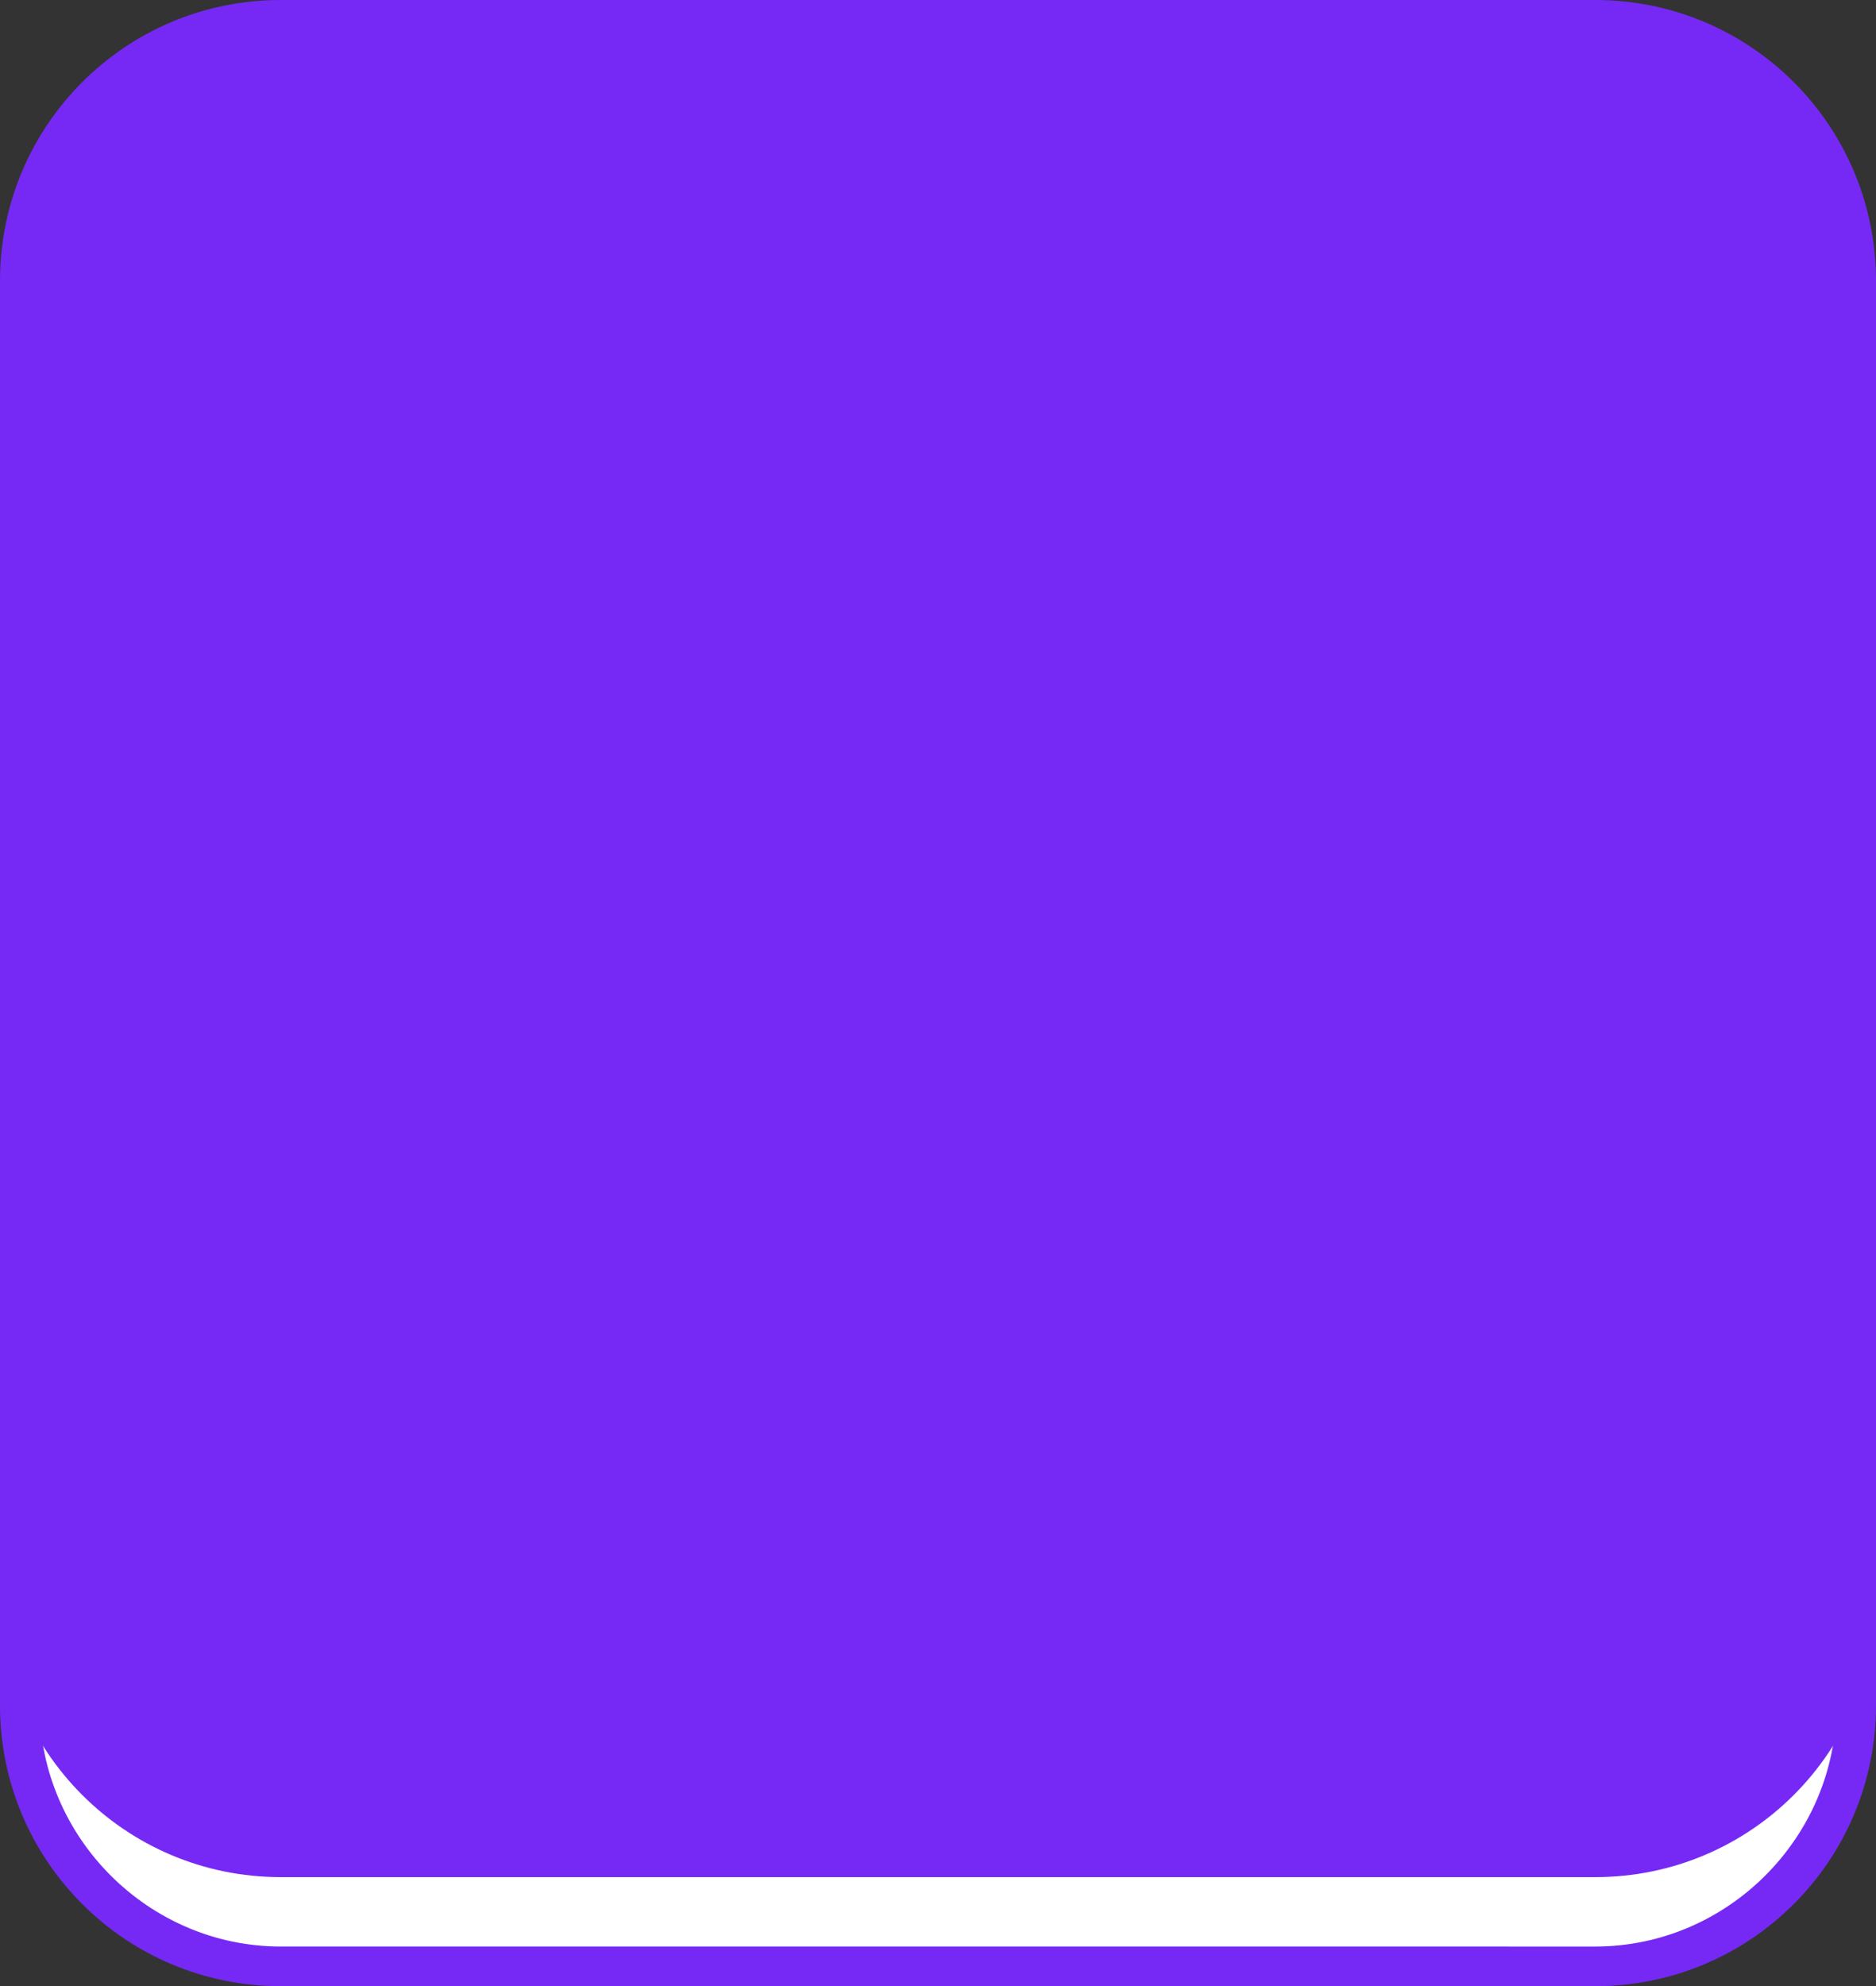 <!-- Generator: Adobe Illustrator 19.2.1, SVG Export Plug-In  -->
<svg version="1.1"
	 xmlns="http://www.w3.org/2000/svg" xmlns:xlink="http://www.w3.org/1999/xlink" xmlns:a="http://ns.adobe.com/AdobeSVGViewerExtensions/3.0/"
	 x="0px" y="0px" width="56.8px" height="60.1px" viewBox="0 0 56.8 60.1" style="enable-background:new 0 0 56.8 60.1;"
	 xml:space="preserve">
<rect x="0" y="0" width="56.8" height="60.1" fill="#333333" stroke="none"/>
<style type="text/css">
	.st0{fill:#FFFFFF;}
	.st1{fill:#7629F4;}
</style>
<defs>
</defs>
<g>
	<path class="st0" d="M8.5,59.5c-4.3,0-7.9-3.5-7.9-7.9V11.8c0-4.3,3.5-7.9,7.9-7.9h39.8c4.3,0,7.9,3.5,7.9,7.9v39.8
		c0,4.3-3.5,7.9-7.9,7.9H8.5z"/>
	<path class="st1" d="M48.3,4.5c4,0,7.3,3.3,7.3,7.3v39.8c0,4-3.3,7.3-7.3,7.3H8.5c-4,0-7.3-3.3-7.3-7.3V11.8c0-4,3.3-7.3,7.3-7.3
		H48.3 M48.3,3.3H8.5C3.8,3.3,0,7.1,0,11.8v39.8c0,4.7,3.8,8.5,8.5,8.5h39.8c4.7,0,8.5-3.8,8.5-8.5V11.8C56.8,7.1,53,3.3,48.3,3.3
		L48.3,3.3z"/>
</g>
<path class="st1" d="M56.8,48.3c0,4.7-3.8,8.5-8.5,8.5H8.5C3.8,56.8,0,53,0,48.3V8.5C0,3.8,3.8,0,8.5,0h39.8c4.7,0,8.5,3.8,8.5,8.5
	V48.3z"/>
</svg>
